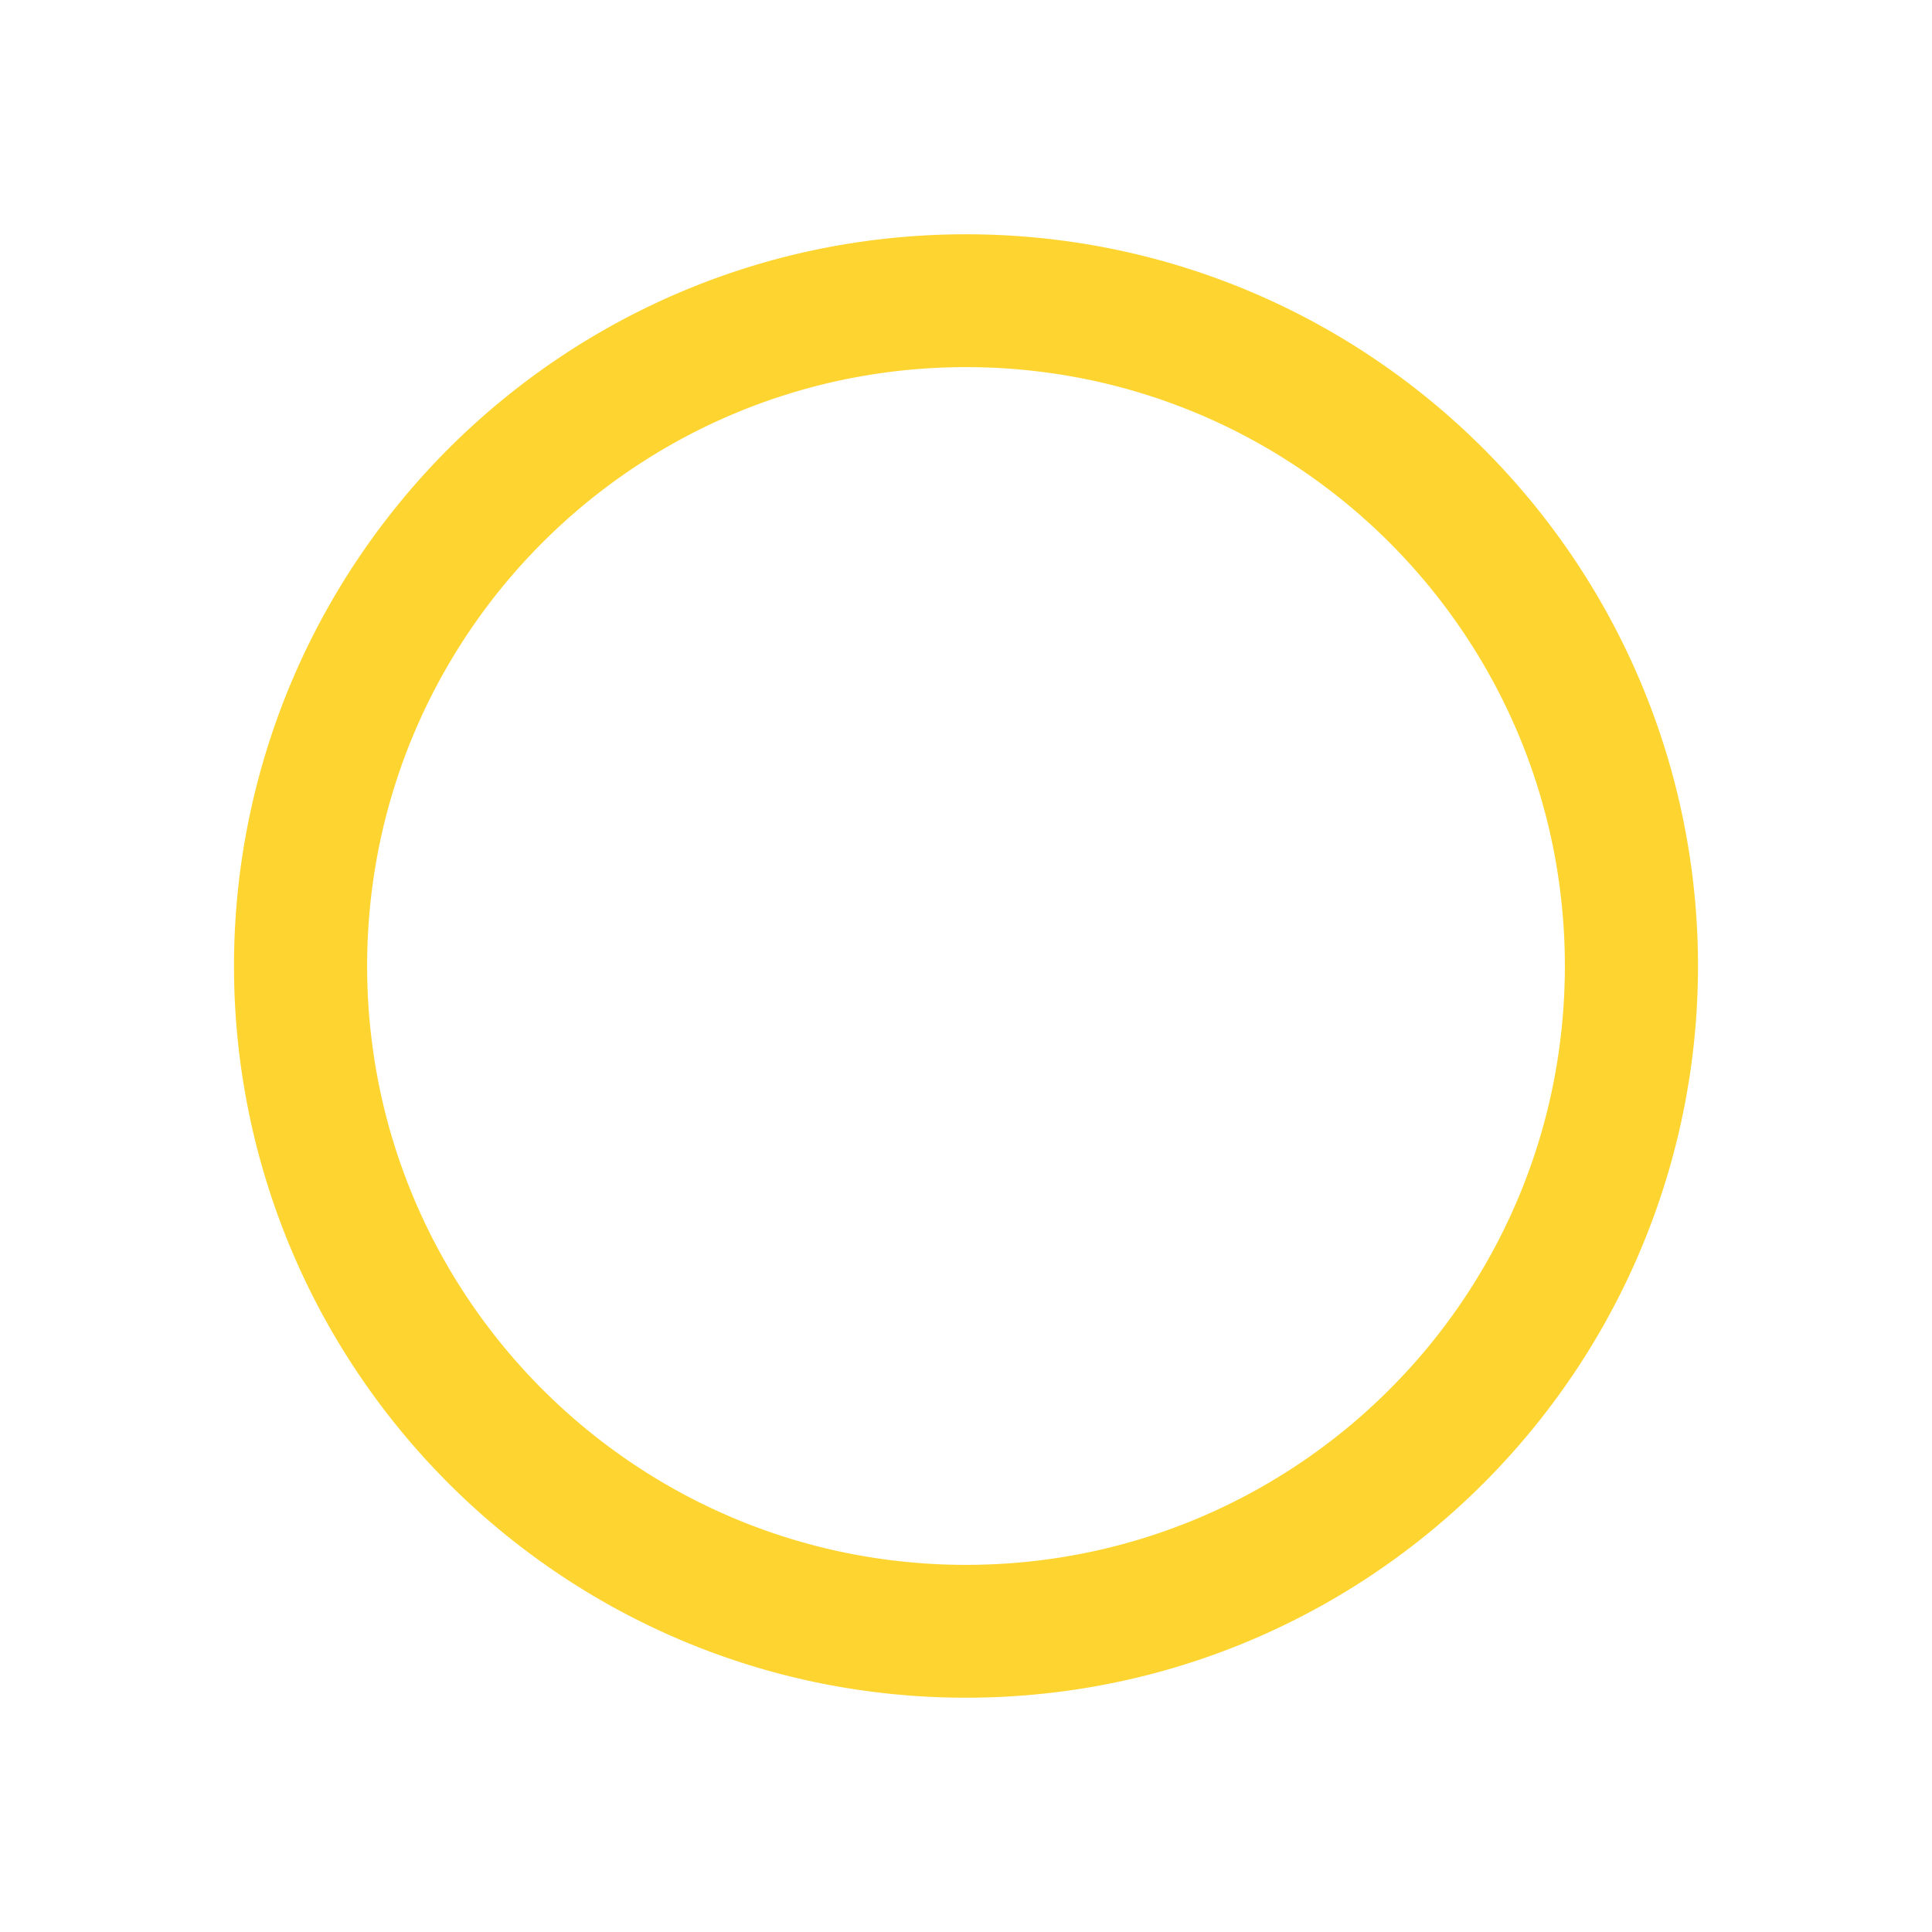 <svg xmlns="http://www.w3.org/2000/svg" xmlns:xlink="http://www.w3.org/1999/xlink" width="804" height="804" viewBox="0 0 804 804">
  <defs>
    <filter id="Circle" x="0" y="0" width="804" height="804" filterUnits="userSpaceOnUse">
      <feOffset dy="3" input="SourceAlpha"/>
      <feGaussianBlur stdDeviation="32.5" result="blur"/>
      <feFlood flood-opacity="0.141"/>
      <feComposite operator="in" in2="blur"/>
      <feComposite in="SourceGraphic"/>
    </filter>
  </defs>
  <g transform="matrix(1, 0, 0, 1, 0, 0)" filter="url(#Circle)">
    <path id="Circle-2" data-name="Circle" d="M246.5,422a306.748,306.748,0,0,1-61.367-6.186,302.962,302.962,0,0,1-57.158-17.743A304.525,304.525,0,0,1,76.251,370,306.185,306.185,0,0,1-6,287.749a304.1,304.1,0,0,1,0-340.5A306.182,306.182,0,0,1,76.251-135a304.527,304.527,0,0,1,51.724-28.075,302.969,302.969,0,0,1,57.158-17.743,307.468,307.468,0,0,1,122.735,0,302.968,302.968,0,0,1,57.158,17.743A304.53,304.53,0,0,1,416.749-135,306.183,306.183,0,0,1,499-52.749a304.1,304.1,0,0,1,0,340.5A306.186,306.186,0,0,1,416.749,370a304.529,304.529,0,0,1-51.724,28.075,302.961,302.961,0,0,1-57.158,17.743A306.749,306.749,0,0,1,246.5,422Zm0-553.719a251.058,251.058,0,0,0-50.226,5.063,247.854,247.854,0,0,0-89.114,37.5A249.948,249.948,0,0,0,16.866,20.493,247.967,247.967,0,0,0,2.344,67.274a251.646,251.646,0,0,0,0,100.453,247.849,247.849,0,0,0,37.5,89.114,250.6,250.6,0,0,0,67.316,67.315,247.853,247.853,0,0,0,89.114,37.5,251.648,251.648,0,0,0,100.453,0,247.852,247.852,0,0,0,89.114-37.5,249.948,249.948,0,0,0,90.293-109.649,247.971,247.971,0,0,0,14.521-46.781,251.644,251.644,0,0,0,0-100.453,247.849,247.849,0,0,0-37.5-89.114,250.587,250.587,0,0,0-67.315-67.316,247.852,247.852,0,0,0-89.114-37.5A251.059,251.059,0,0,0,246.5-131.719Z" transform="translate(155.5 281.5)" fill="#fed530"/>
  </g>
</svg>
